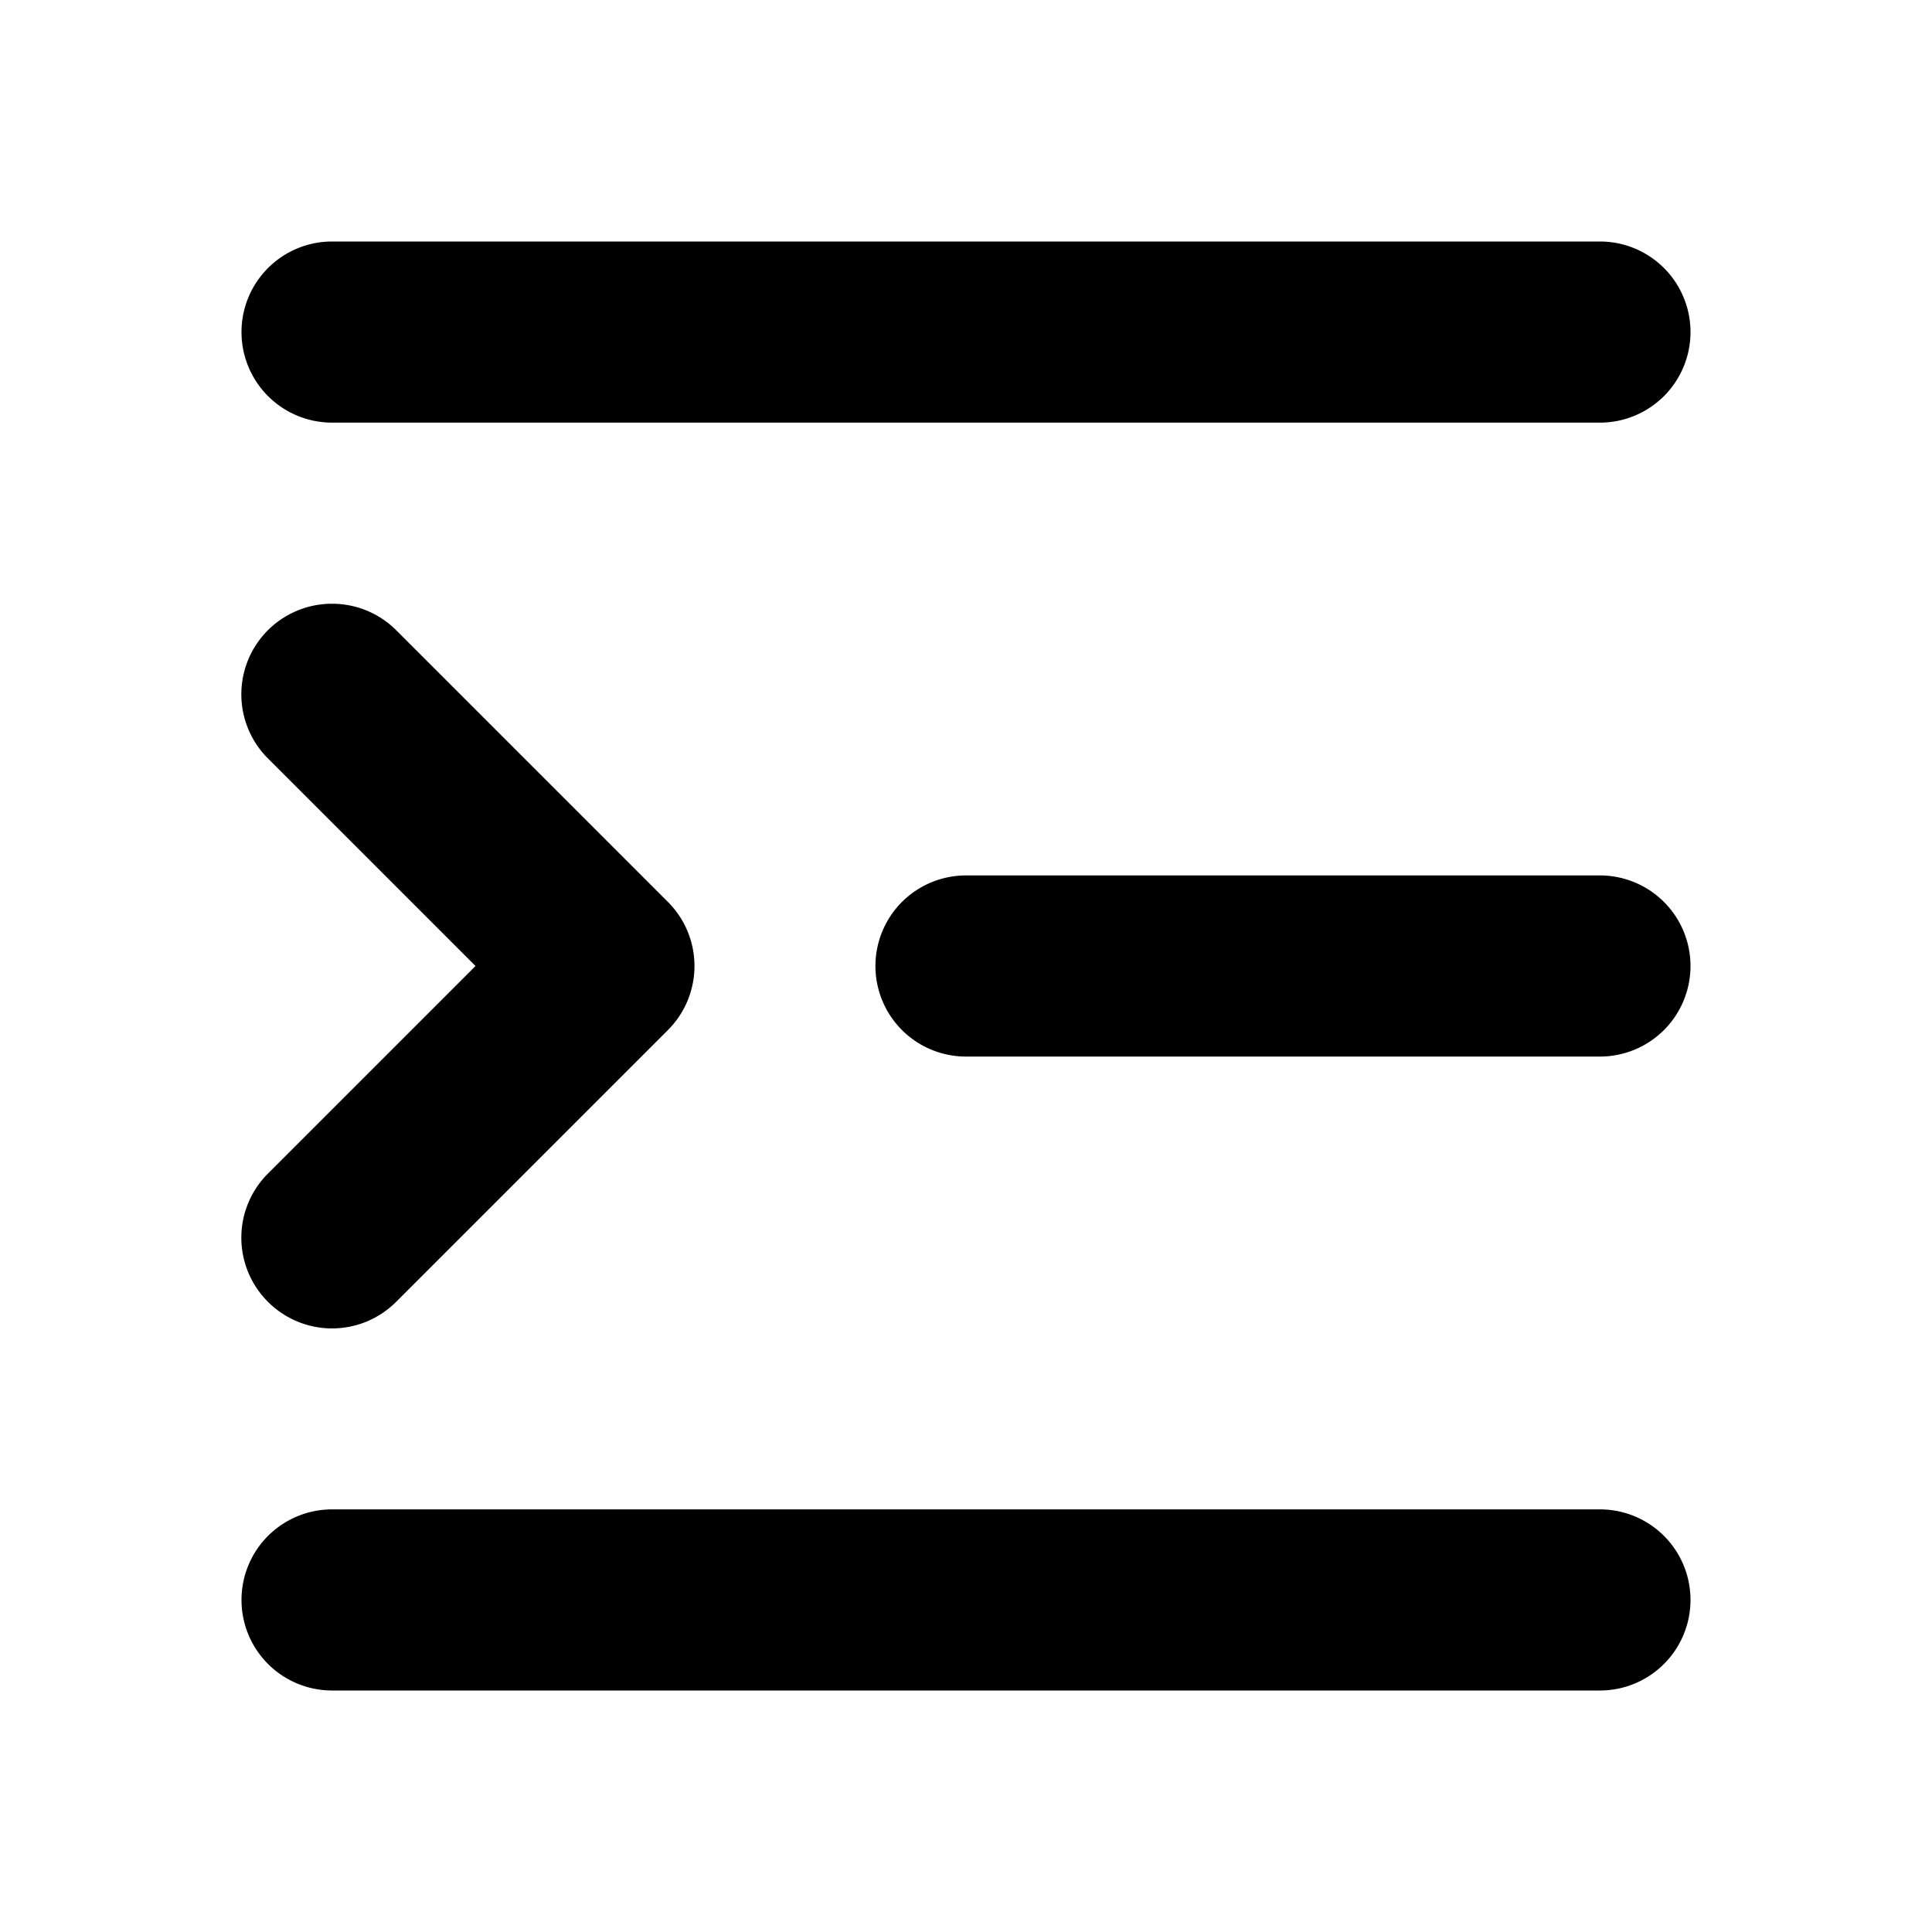 <?xml version="1.0" encoding="UTF-8" standalone="no"?>
<svg
   viewBox="0 0 16 16"
   fill="currentColor"
   version="1.1"
   id="svg1"
   sodipodi:docname="indent.svg"
   inkscape:version="1.3.2 (091e20e, 2023-11-25)"
   width="16"
   height="16"
   xmlns:inkscape="http://www.inkscape.org/namespaces/inkscape"
   xmlns:sodipodi="http://sodipodi.sourceforge.net/DTD/sodipodi-0.dtd"
   xmlns="http://www.w3.org/2000/svg"
   xmlns:svg="http://www.w3.org/2000/svg">
  <defs
     id="defs1" />
  <sodipodi:namedview
     id="namedview1"
     pagecolor="#ffffff"
     bordercolor="#000000"
     borderopacity="0.25"
     inkscape:showpageshadow="2"
     inkscape:pageopacity="0.0"
     inkscape:pagecheckerboard="0"
     inkscape:deskcolor="#d1d1d1"
     showgrid="true"
     inkscape:zoom="55.25"
     inkscape:cx="8"
     inkscape:cy="8"
     inkscape:window-width="1800"
     inkscape:window-height="1097"
     inkscape:window-x="0"
     inkscape:window-y="44"
     inkscape:window-maximized="0"
     inkscape:current-layer="svg1">
    <inkscape:grid
       id="grid1"
       units="px"
       originx="0"
       originy="0"
       spacingx="0.5"
       spacingy="0.5"
       empcolor="#0099e5"
       empopacity="0.6"
       color="#0099e5"
       opacity="0.149"
       empspacing="2"
       dotted="false"
       gridanglex="30"
       gridanglez="30"
       visible="true" />
    <inkscape:grid
       id="grid2"
       units="px"
       originx="0"
       originy="0"
       spacingx="4"
       spacingy="4"
       empcolor="#e50000"
       empopacity="0.6"
       color="#0099e5"
       opacity="0.149"
       empspacing="1"
       dotted="false"
       gridanglex="30"
       gridanglez="30"
       visible="true" />
  </sodipodi:namedview>
  <path
     style="fill:#000000"
     d="M 2.75,2 A 0.75,0.75 0 0 0 2,2.75 0.75,0.75 0 0 0 2.75,3.5 h 10.5 A 0.75,0.75 0 0 0 14,2.75 0.75,0.75 0 0 0 13.25,2 Z m 0,3 a 0.75,0.75 0 0 0 -0.531,0.219 0.75,0.75 0 0 0 0,1.062 L 3.938,8 2.219,9.719 a 0.75,0.75 0 0 0 0,1.062 0.75,0.75 0 0 0 1.062,0 l 2.25,-2.25 a 0.75,0.75 0 0 0 0,-1.062 l -2.25,-2.25 A 0.75,0.75 0 0 0 2.75,5 Z M 8,7.25 A 0.75,0.75 0 0 0 7.25,8 0.75,0.75 0 0 0 8,8.75 h 5.25 A 0.75,0.75 0 0 0 14,8 0.75,0.75 0 0 0 13.25,7.25 Z M 2.75,12.5 A 0.75,0.75 0 0 0 2,13.25 0.75,0.75 0 0 0 2.75,14 h 10.5 A 0.75,0.75 0 0 0 14,13.25 0.75,0.75 0 0 0 13.25,12.5 Z"
     id="path1" />
</svg>
